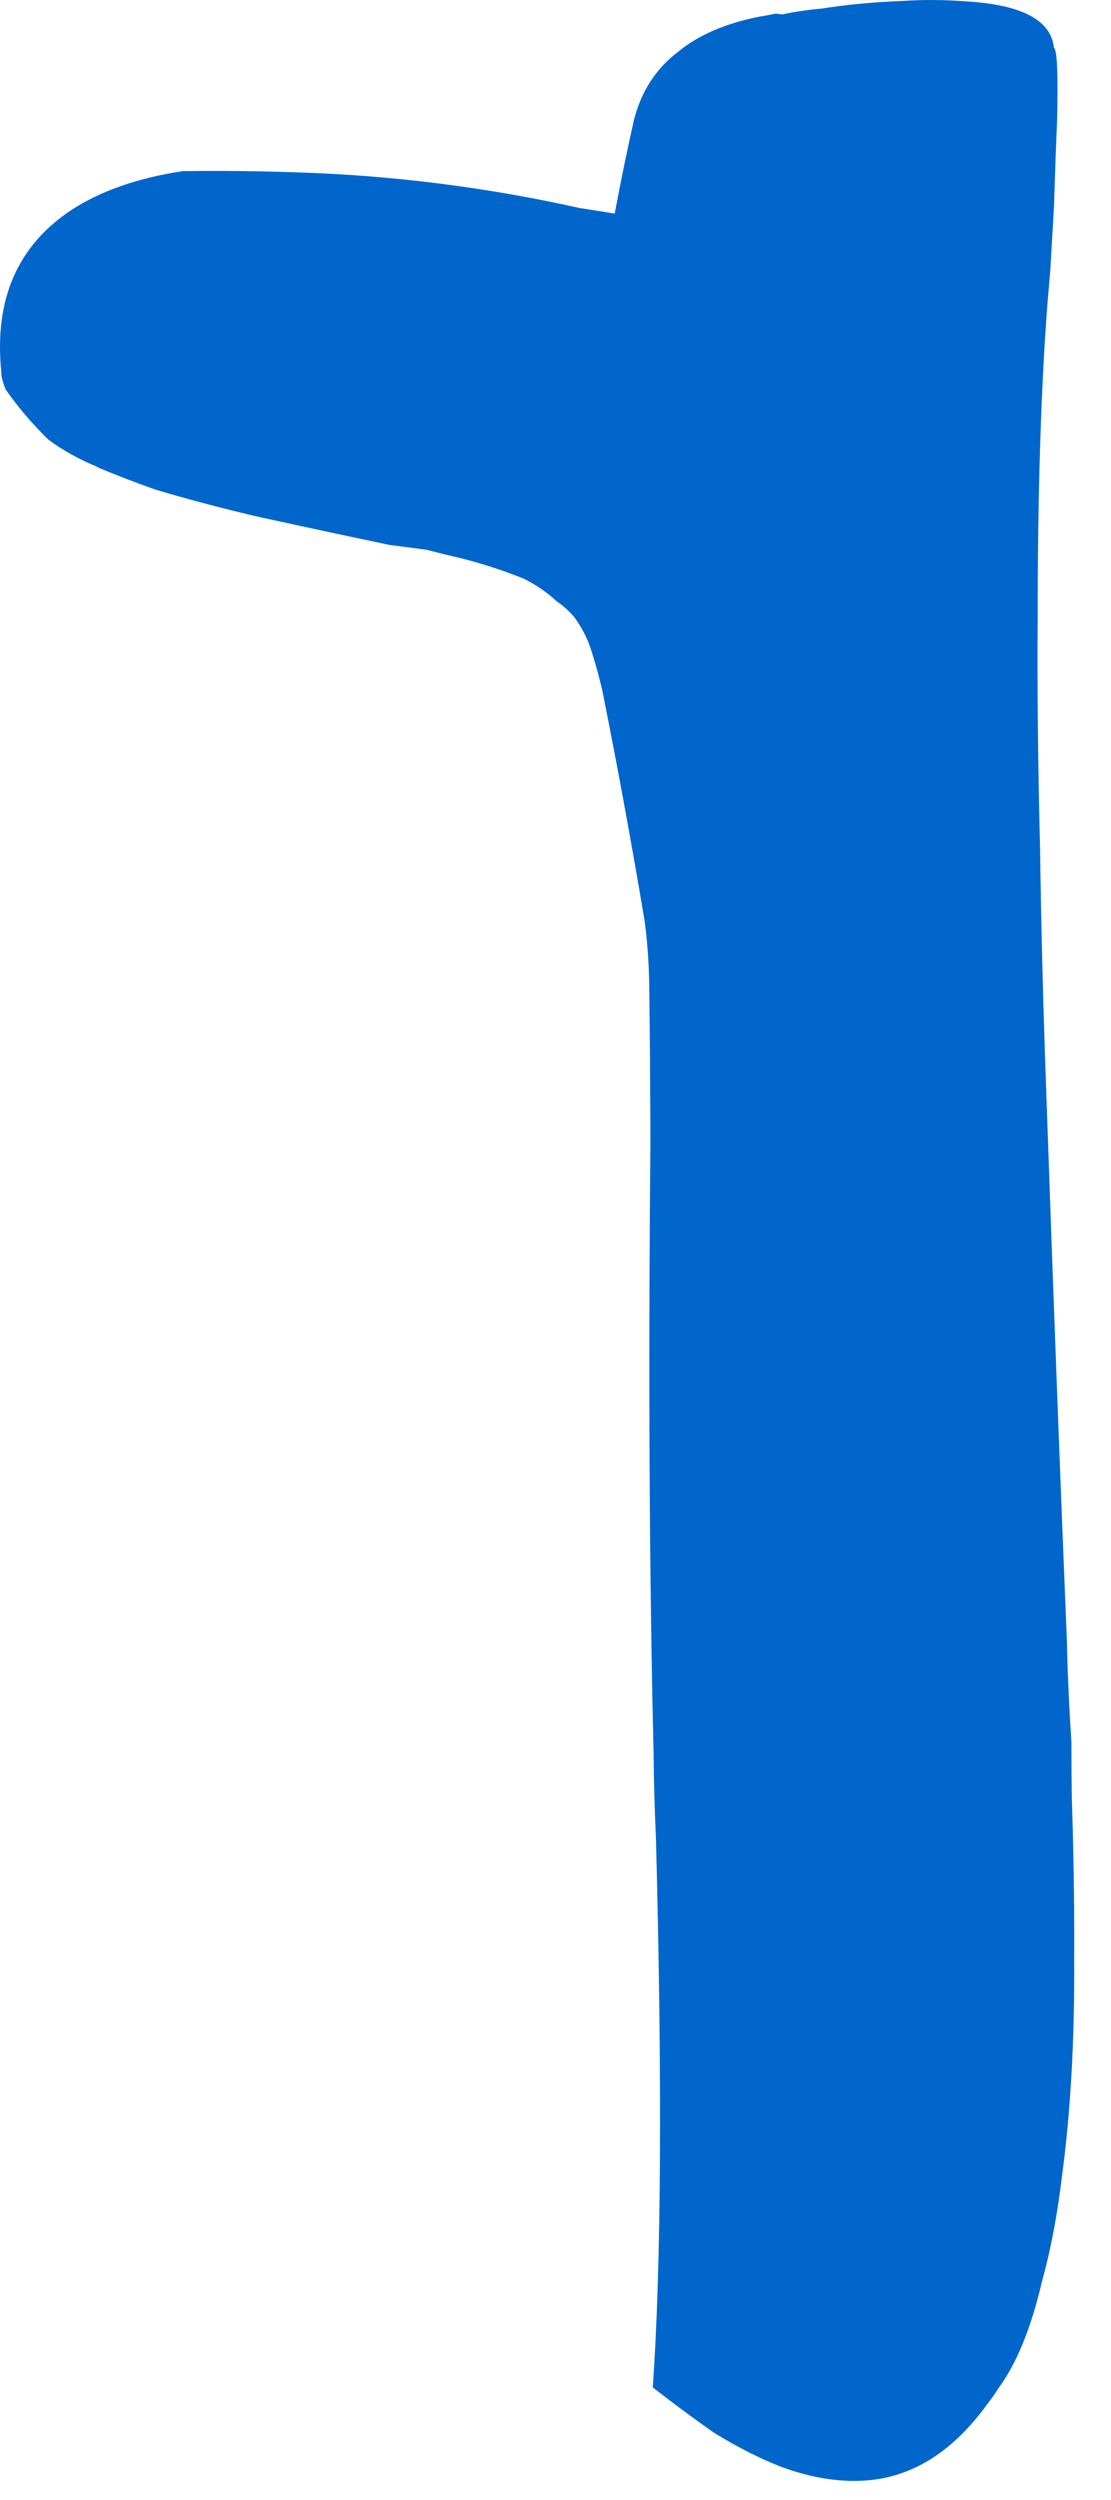 <?xml version="1.0"?>
<!DOCTYPE svg PUBLIC "-//W3C//DTD SVG 1.1//EN" "http://www.w3.org/Graphics/SVG/1.1/DTD/svg11.dtd">
<svg version='1.1' width='28px' height='63px' xmlns='http://www.w3.org/2000/svg' xmlns:xlink='http://www.w3.org/1999/xlink'>
	<g transform="translate(-192.788,-116.057)">
		<path d="M 192.82 125.42 Q 192.55 122.71 194.57 121.36 Q 195.68 120.63 197.39 120.37 Q 198.83 120.35 200.25 120.4 Q 203.86 120.51 207.4 121.3 Q 207.86 121.37 208.28 121.44 Q 208.51 120.21 208.77 119.06 Q 209.05 117.99 209.88 117.36 Q 210.66 116.72 211.96 116.47 Q 212.15 116.44 212.34 116.4 Q 212.42 116.41 212.5 116.42 Q 212.97 116.32 213.52 116.27 Q 214.47 116.12 215.56 116.08 Q 216.3 116.03 217.11 116.09 Q 219.24 116.21 219.35 117.26 Q 219.47 117.35 219.43 119.07 Q 219.39 120 219.35 121.28 Q 219.31 122 219.26 122.84 Q 219.22 123.31 219.18 123.79 Q 218.94 126.99 218.94 131.61 Q 218.92 134.26 219 137.43 Q 219.04 140.38 219.16 143.68 Q 219.43 151.45 219.68 157.5 Q 219.68 157.54 219.68 157.59 Q 219.71 158.77 219.79 159.94 Q 219.79 160.65 219.8 161.36 Q 219.87 163.46 219.86 165.39 Q 219.88 168.43 219.56 170.84 Q 219.38 172.36 219.05 173.54 Q 218.64 175.31 217.95 176.24 Q 217.83 176.44 217.67 176.64 Q 216.34 178.48 214.53 178.57 Q 213.57 178.62 212.5 178.23 Q 211.69 177.92 210.78 177.36 Q 210.05 176.85 209.24 176.22 Q 209.56 171.62 209.32 162.38 Q 209.27 161.33 209.26 160.24 Q 209.1 153.58 209.18 144.91 Q 209.18 143.99 209.17 143.08 Q 209.17 142.94 209.17 142.76 Q 209.16 141.77 209.15 140.82 Q 209.13 139.95 209.03 139.24 Q 208.53 136.26 207.97 133.47 Q 207.83 132.86 207.64 132.3 Q 207.5 131.94 207.27 131.62 Q 207.07 131.38 206.83 131.22 Q 206.45 130.87 205.99 130.64 Q 205.04 130.26 204.09 130.05 Q 203.81 129.98 203.53 129.91 Q 203.07 129.85 202.61 129.79 Q 200.99 129.45 199.39 129.1 L 199.38 129.1 Q 197.96 128.77 196.69 128.39 Q 195.96 128.13 195.26 127.84 Q 195.26 127.83 195.26 127.83 Q 194.55 127.54 194 127.13 Q 193.38 126.52 192.93 125.87 Q 192.85 125.68 192.82 125.5 L 192.82 125.42" fill="#0066CC"/>
	</g>
</svg>
